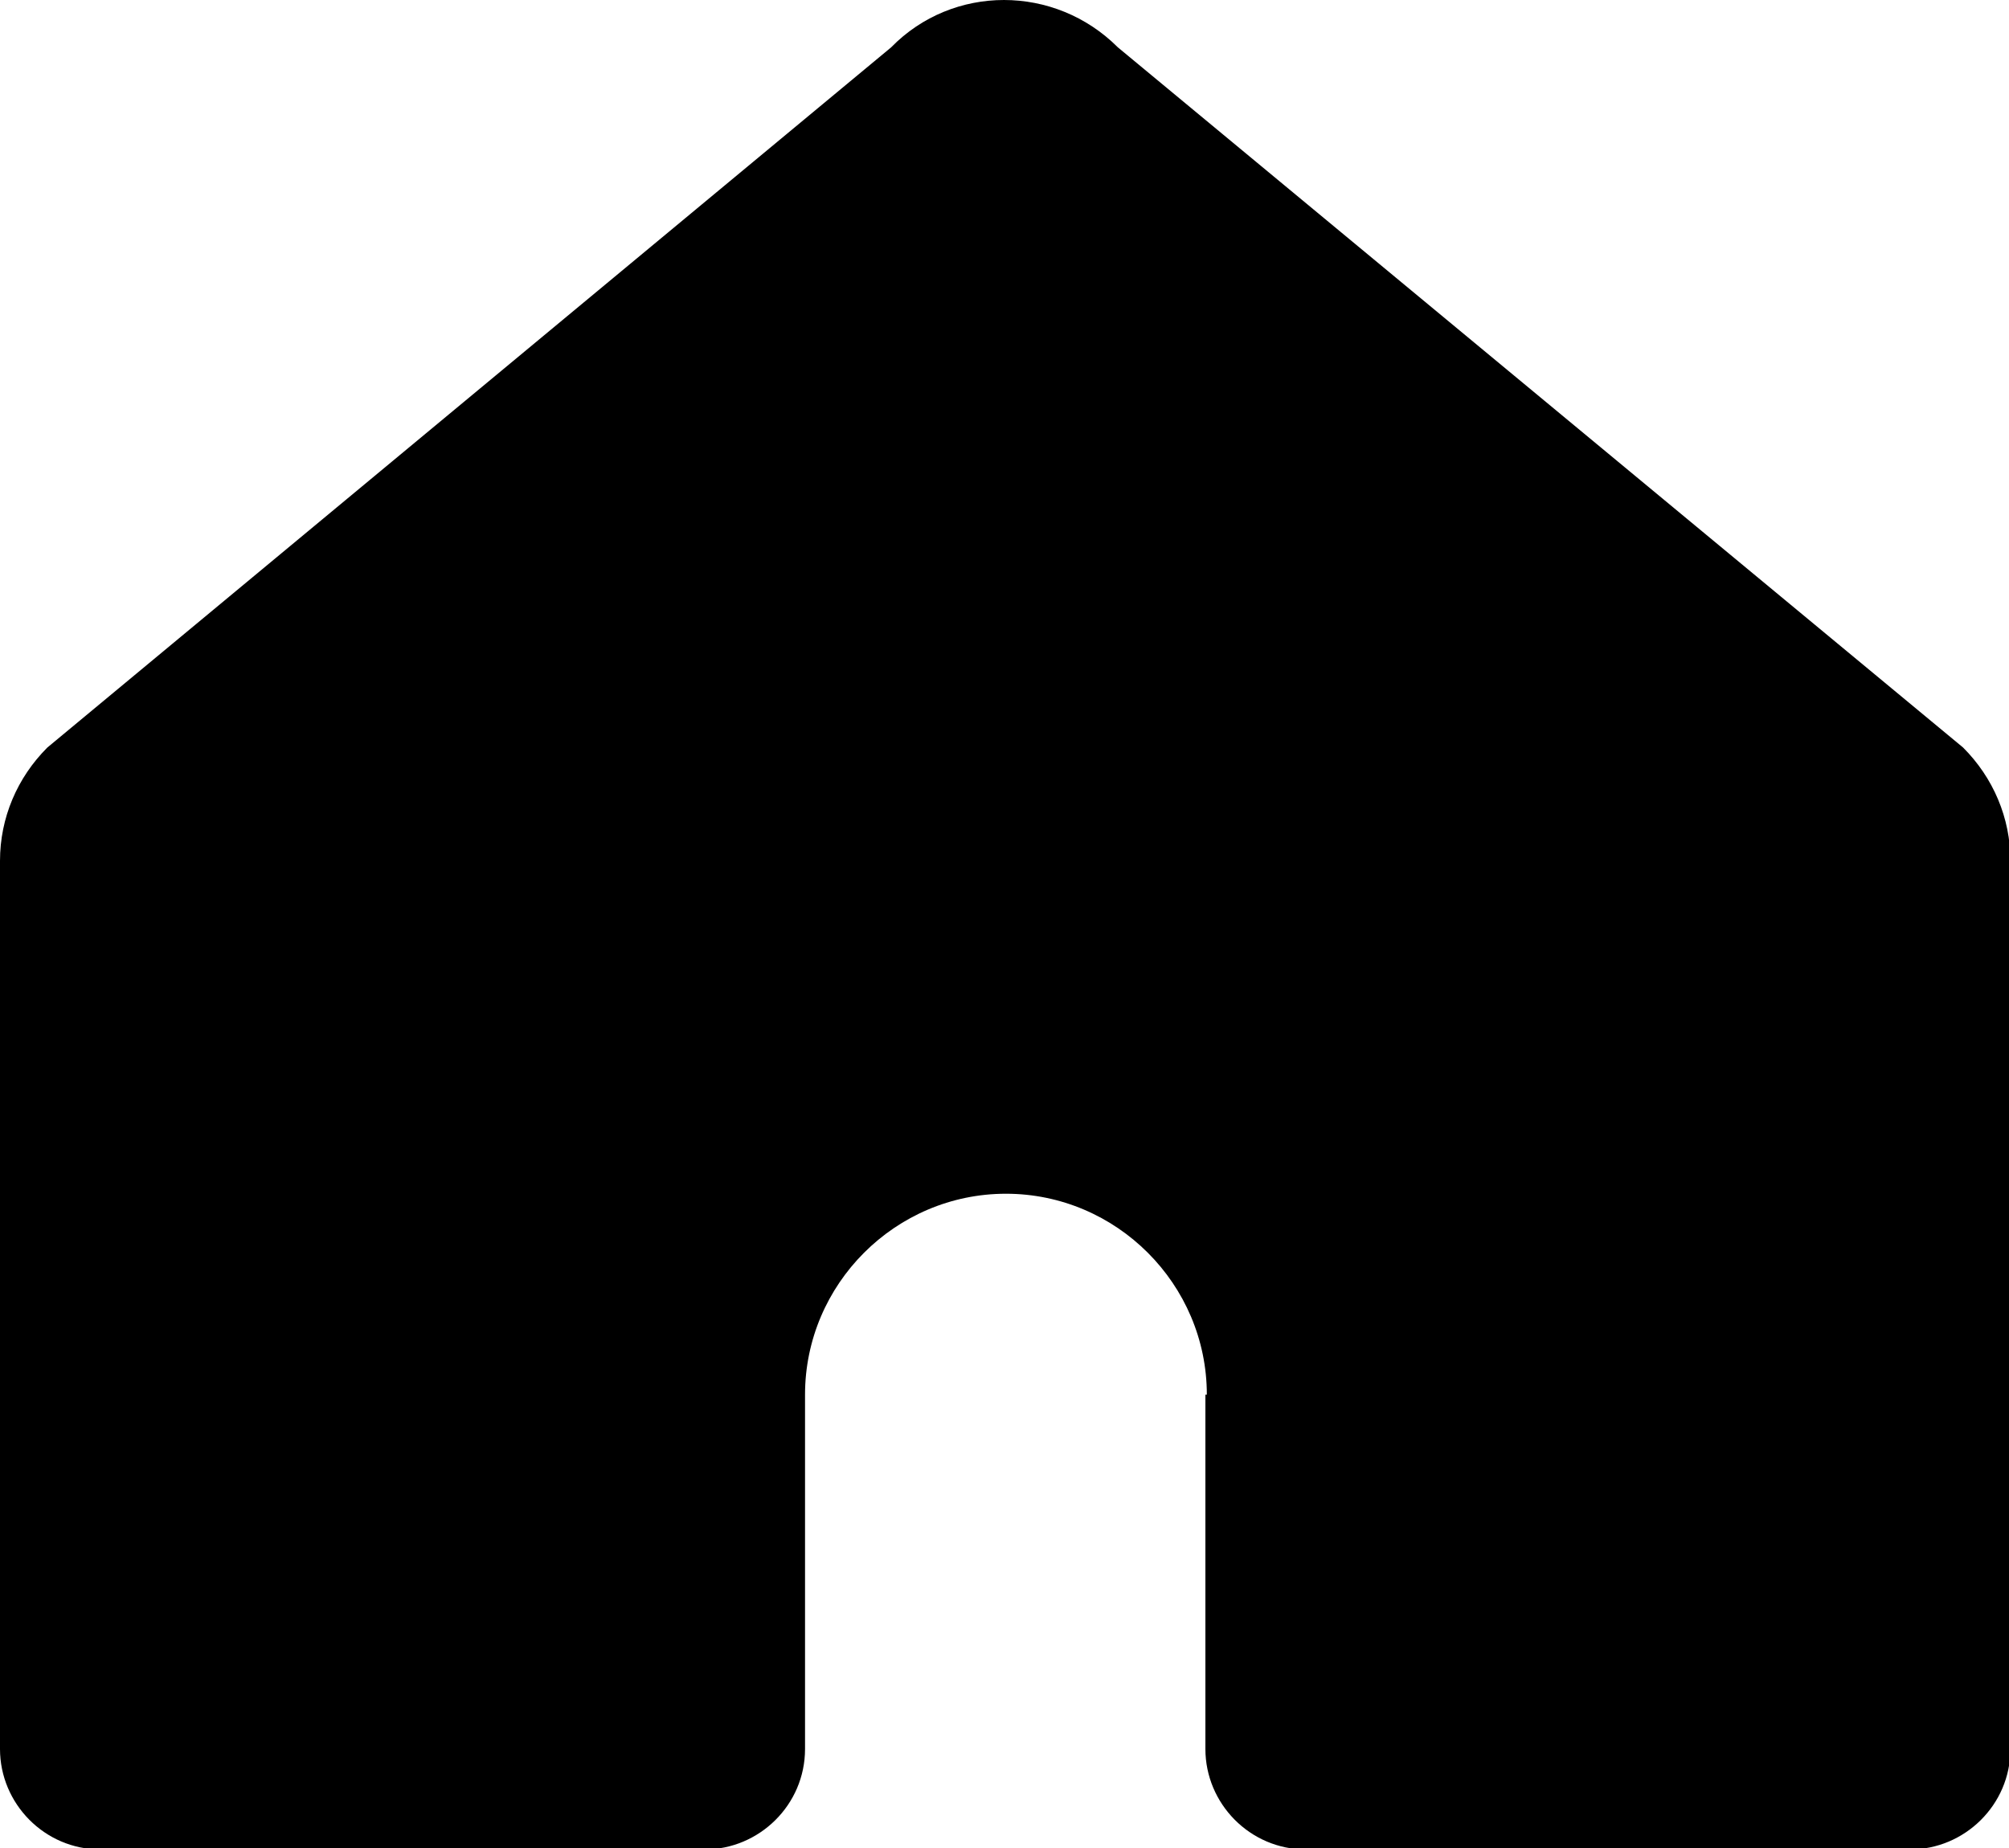 <?xml version="1.0" encoding="UTF-8"?>
<svg id="Layer_2" data-name="Layer 2" xmlns="http://www.w3.org/2000/svg" viewBox="0 0 14 12.88">
  <g id="BeBold">
    <path id="Home" d="M8.4,9.72v2.47c0,.38.31.7.7.7h4.21c.38,0,.7-.31.7-.7v-6.19c0-.3-.12-.58-.33-.79L7.79.33c-.44-.44-1.15-.44-1.58,0L.33,5.21c-.21.21-.33.49-.33.79v6.19c0,.38.31.7.7.7h4.21c.38,0,.7-.31.7-.7v-2.47c0-.77.63-1.4,1.4-1.4h0c.77,0,1.4.63,1.4,1.4Z"/>
  </g>
</svg>